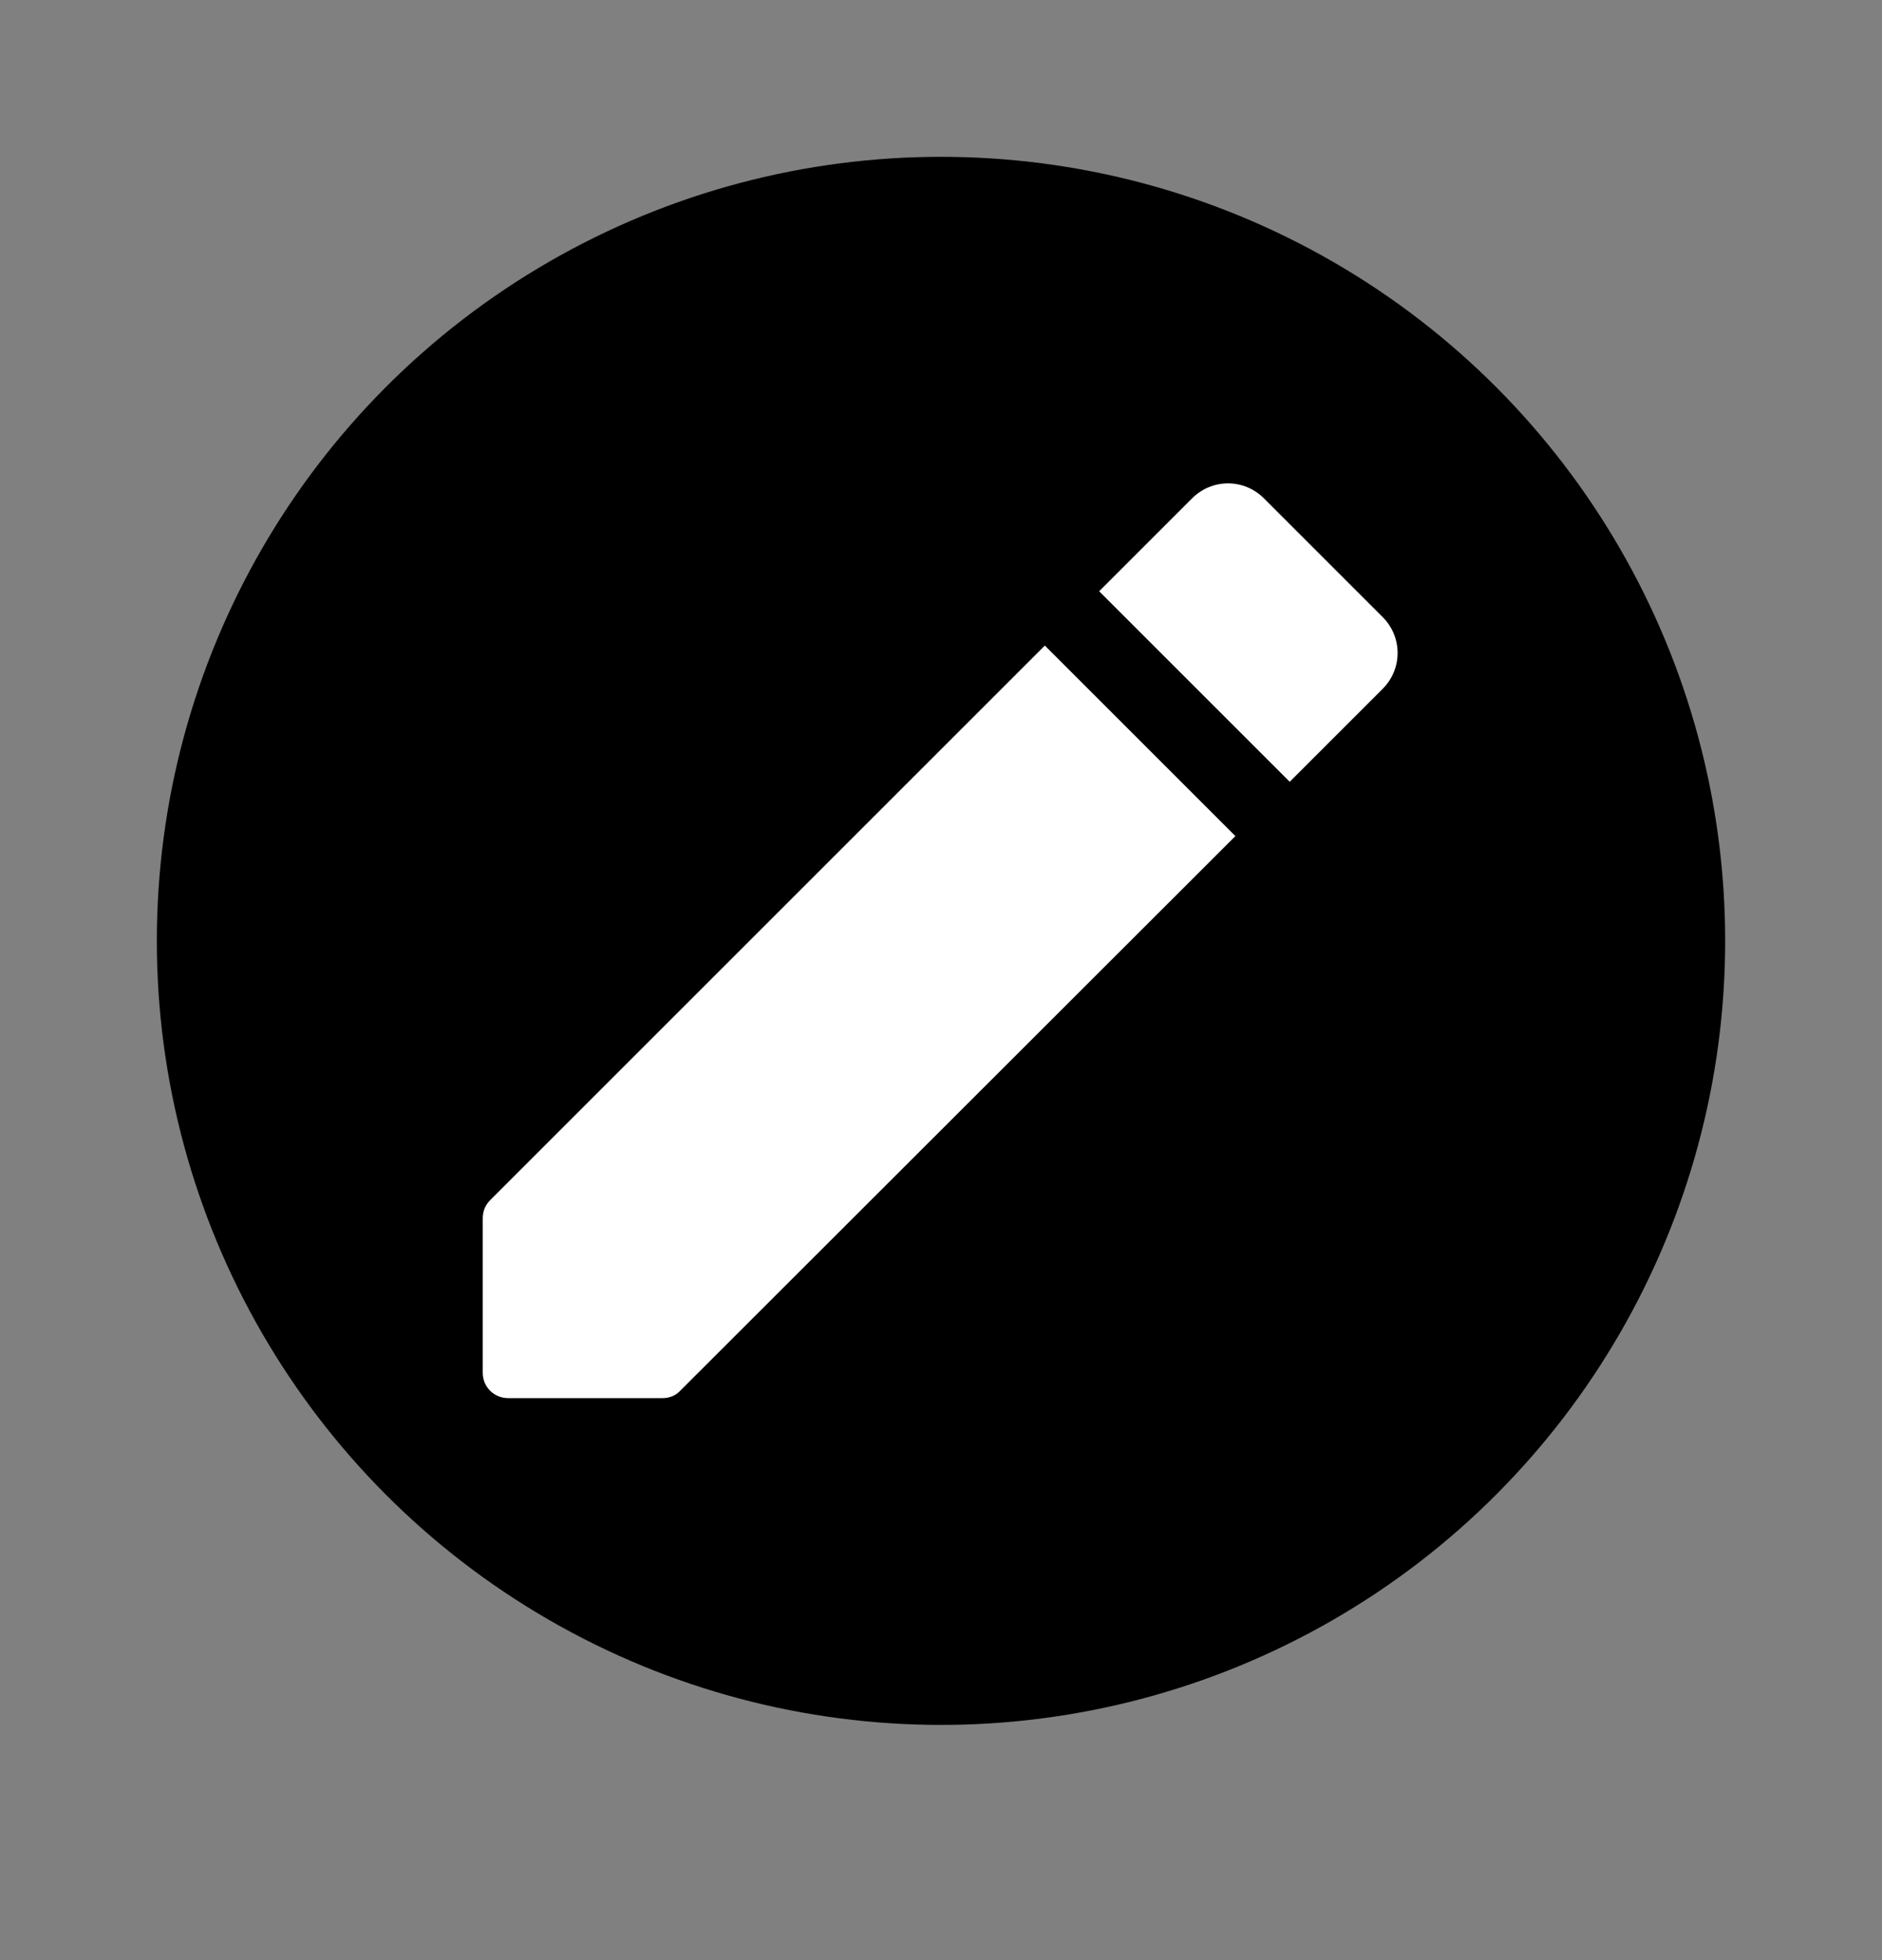 <svg  viewBox="0 0 24 25" fill="none" xmlns="http://www.w3.org/2000/svg">
<rect x="0" y="0" width="24" height="25" fill="#808080" stroke="none"/>
<g clip-path="url(#clip0_271_955)">
<circle cx="12" cy="12" r="10" fill="currentColor"/>
<path d="M6.156 15.538V17.508C6.156 17.689 6.299 17.832 6.48 17.832H8.45C8.535 17.832 8.619 17.8 8.677 17.735L15.754 10.664L13.324 8.234L6.253 15.305C6.189 15.369 6.156 15.447 6.156 15.538ZM17.633 8.785C17.886 8.532 17.886 8.124 17.633 7.871L16.117 6.355C15.864 6.102 15.456 6.102 15.203 6.355L14.017 7.541L16.447 9.971L17.633 8.785Z" fill="white"/>
</g>
<defs>
<clipPath id="clip0_271_955">
<rect width="24" height="24" fill="white" transform="translate(0 0.453)"/>
</clipPath>
</defs>
</svg>
